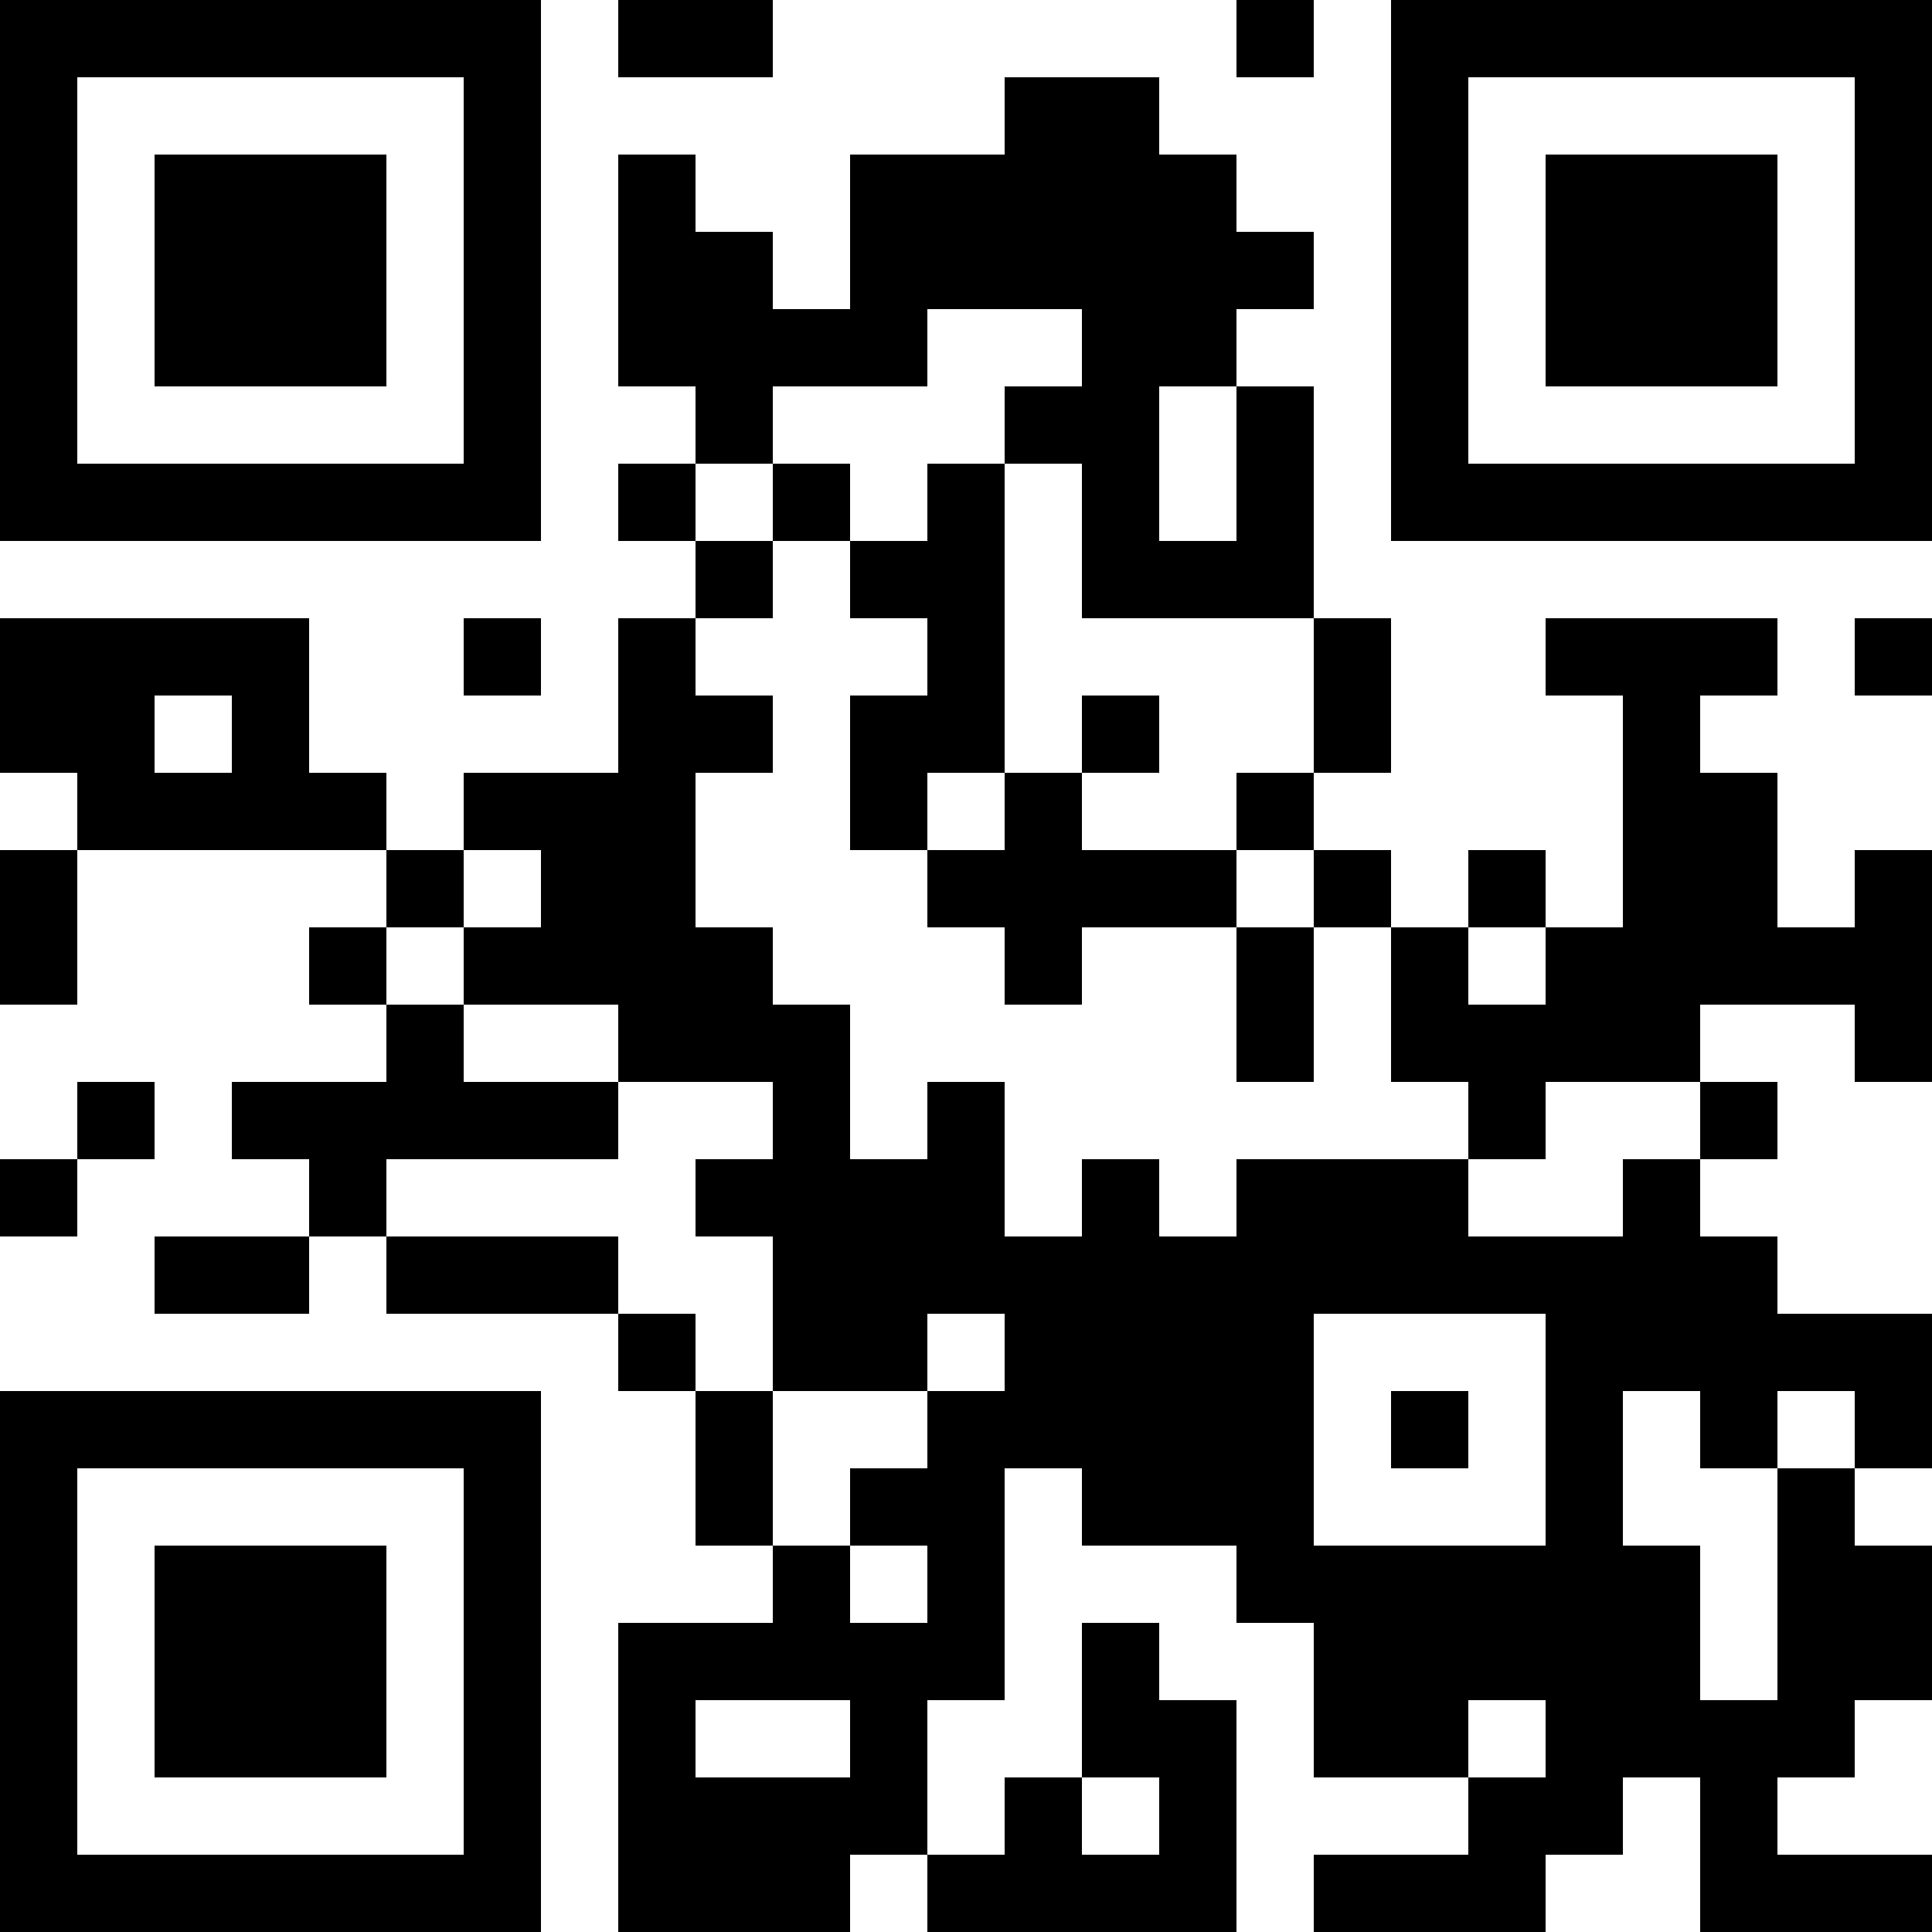 <?xml version="1.0" encoding="UTF-8"?>
<svg xmlns="http://www.w3.org/2000/svg" version="1.1" width="200" height="200" viewBox="0 0 200 200"><rect x="0" y="0" width="200" height="200" fill="#ffffff"/><g transform="scale(8)"><g transform="translate(0,0)"><path fill-rule="evenodd" d="M8 0L8 1L10 1L10 0ZM16 0L16 1L17 1L17 0ZM13 1L13 2L11 2L11 4L10 4L10 3L9 3L9 2L8 2L8 5L9 5L9 6L8 6L8 7L9 7L9 8L8 8L8 10L6 10L6 11L5 11L5 10L4 10L4 8L0 8L0 10L1 10L1 11L0 11L0 13L1 13L1 11L5 11L5 12L4 12L4 13L5 13L5 14L3 14L3 15L4 15L4 16L2 16L2 17L4 17L4 16L5 16L5 17L8 17L8 18L9 18L9 20L10 20L10 21L8 21L8 25L11 25L11 24L12 24L12 25L16 25L16 22L15 22L15 21L14 21L14 23L13 23L13 24L12 24L12 22L13 22L13 19L14 19L14 20L16 20L16 21L17 21L17 23L19 23L19 24L17 24L17 25L20 25L20 24L21 24L21 23L22 23L22 25L25 25L25 24L23 24L23 23L24 23L24 22L25 22L25 20L24 20L24 19L25 19L25 17L23 17L23 16L22 16L22 15L23 15L23 14L22 14L22 13L24 13L24 14L25 14L25 11L24 11L24 12L23 12L23 10L22 10L22 9L23 9L23 8L20 8L20 9L21 9L21 12L20 12L20 11L19 11L19 12L18 12L18 11L17 11L17 10L18 10L18 8L17 8L17 5L16 5L16 4L17 4L17 3L16 3L16 2L15 2L15 1ZM12 4L12 5L10 5L10 6L9 6L9 7L10 7L10 8L9 8L9 9L10 9L10 10L9 10L9 12L10 12L10 13L11 13L11 15L12 15L12 14L13 14L13 16L14 16L14 15L15 15L15 16L16 16L16 15L19 15L19 16L21 16L21 15L22 15L22 14L20 14L20 15L19 15L19 14L18 14L18 12L17 12L17 11L16 11L16 10L17 10L17 8L14 8L14 6L13 6L13 5L14 5L14 4ZM15 5L15 7L16 7L16 5ZM10 6L10 7L11 7L11 8L12 8L12 9L11 9L11 11L12 11L12 12L13 12L13 13L14 13L14 12L16 12L16 14L17 14L17 12L16 12L16 11L14 11L14 10L15 10L15 9L14 9L14 10L13 10L13 6L12 6L12 7L11 7L11 6ZM6 8L6 9L7 9L7 8ZM24 8L24 9L25 9L25 8ZM2 9L2 10L3 10L3 9ZM12 10L12 11L13 11L13 10ZM6 11L6 12L5 12L5 13L6 13L6 14L8 14L8 15L5 15L5 16L8 16L8 17L9 17L9 18L10 18L10 20L11 20L11 21L12 21L12 20L11 20L11 19L12 19L12 18L13 18L13 17L12 17L12 18L10 18L10 16L9 16L9 15L10 15L10 14L8 14L8 13L6 13L6 12L7 12L7 11ZM19 12L19 13L20 13L20 12ZM1 14L1 15L0 15L0 16L1 16L1 15L2 15L2 14ZM17 17L17 20L20 20L20 17ZM18 18L18 19L19 19L19 18ZM21 18L21 20L22 20L22 22L23 22L23 19L24 19L24 18L23 18L23 19L22 19L22 18ZM9 22L9 23L11 23L11 22ZM19 22L19 23L20 23L20 22ZM14 23L14 24L15 24L15 23ZM0 0L0 7L7 7L7 0ZM1 1L1 6L6 6L6 1ZM2 2L2 5L5 5L5 2ZM18 0L18 7L25 7L25 0ZM19 1L19 6L24 6L24 1ZM20 2L20 5L23 5L23 2ZM0 18L0 25L7 25L7 18ZM1 19L1 24L6 24L6 19ZM2 20L2 23L5 23L5 20Z" fill="#000000"/></g></g></svg>
